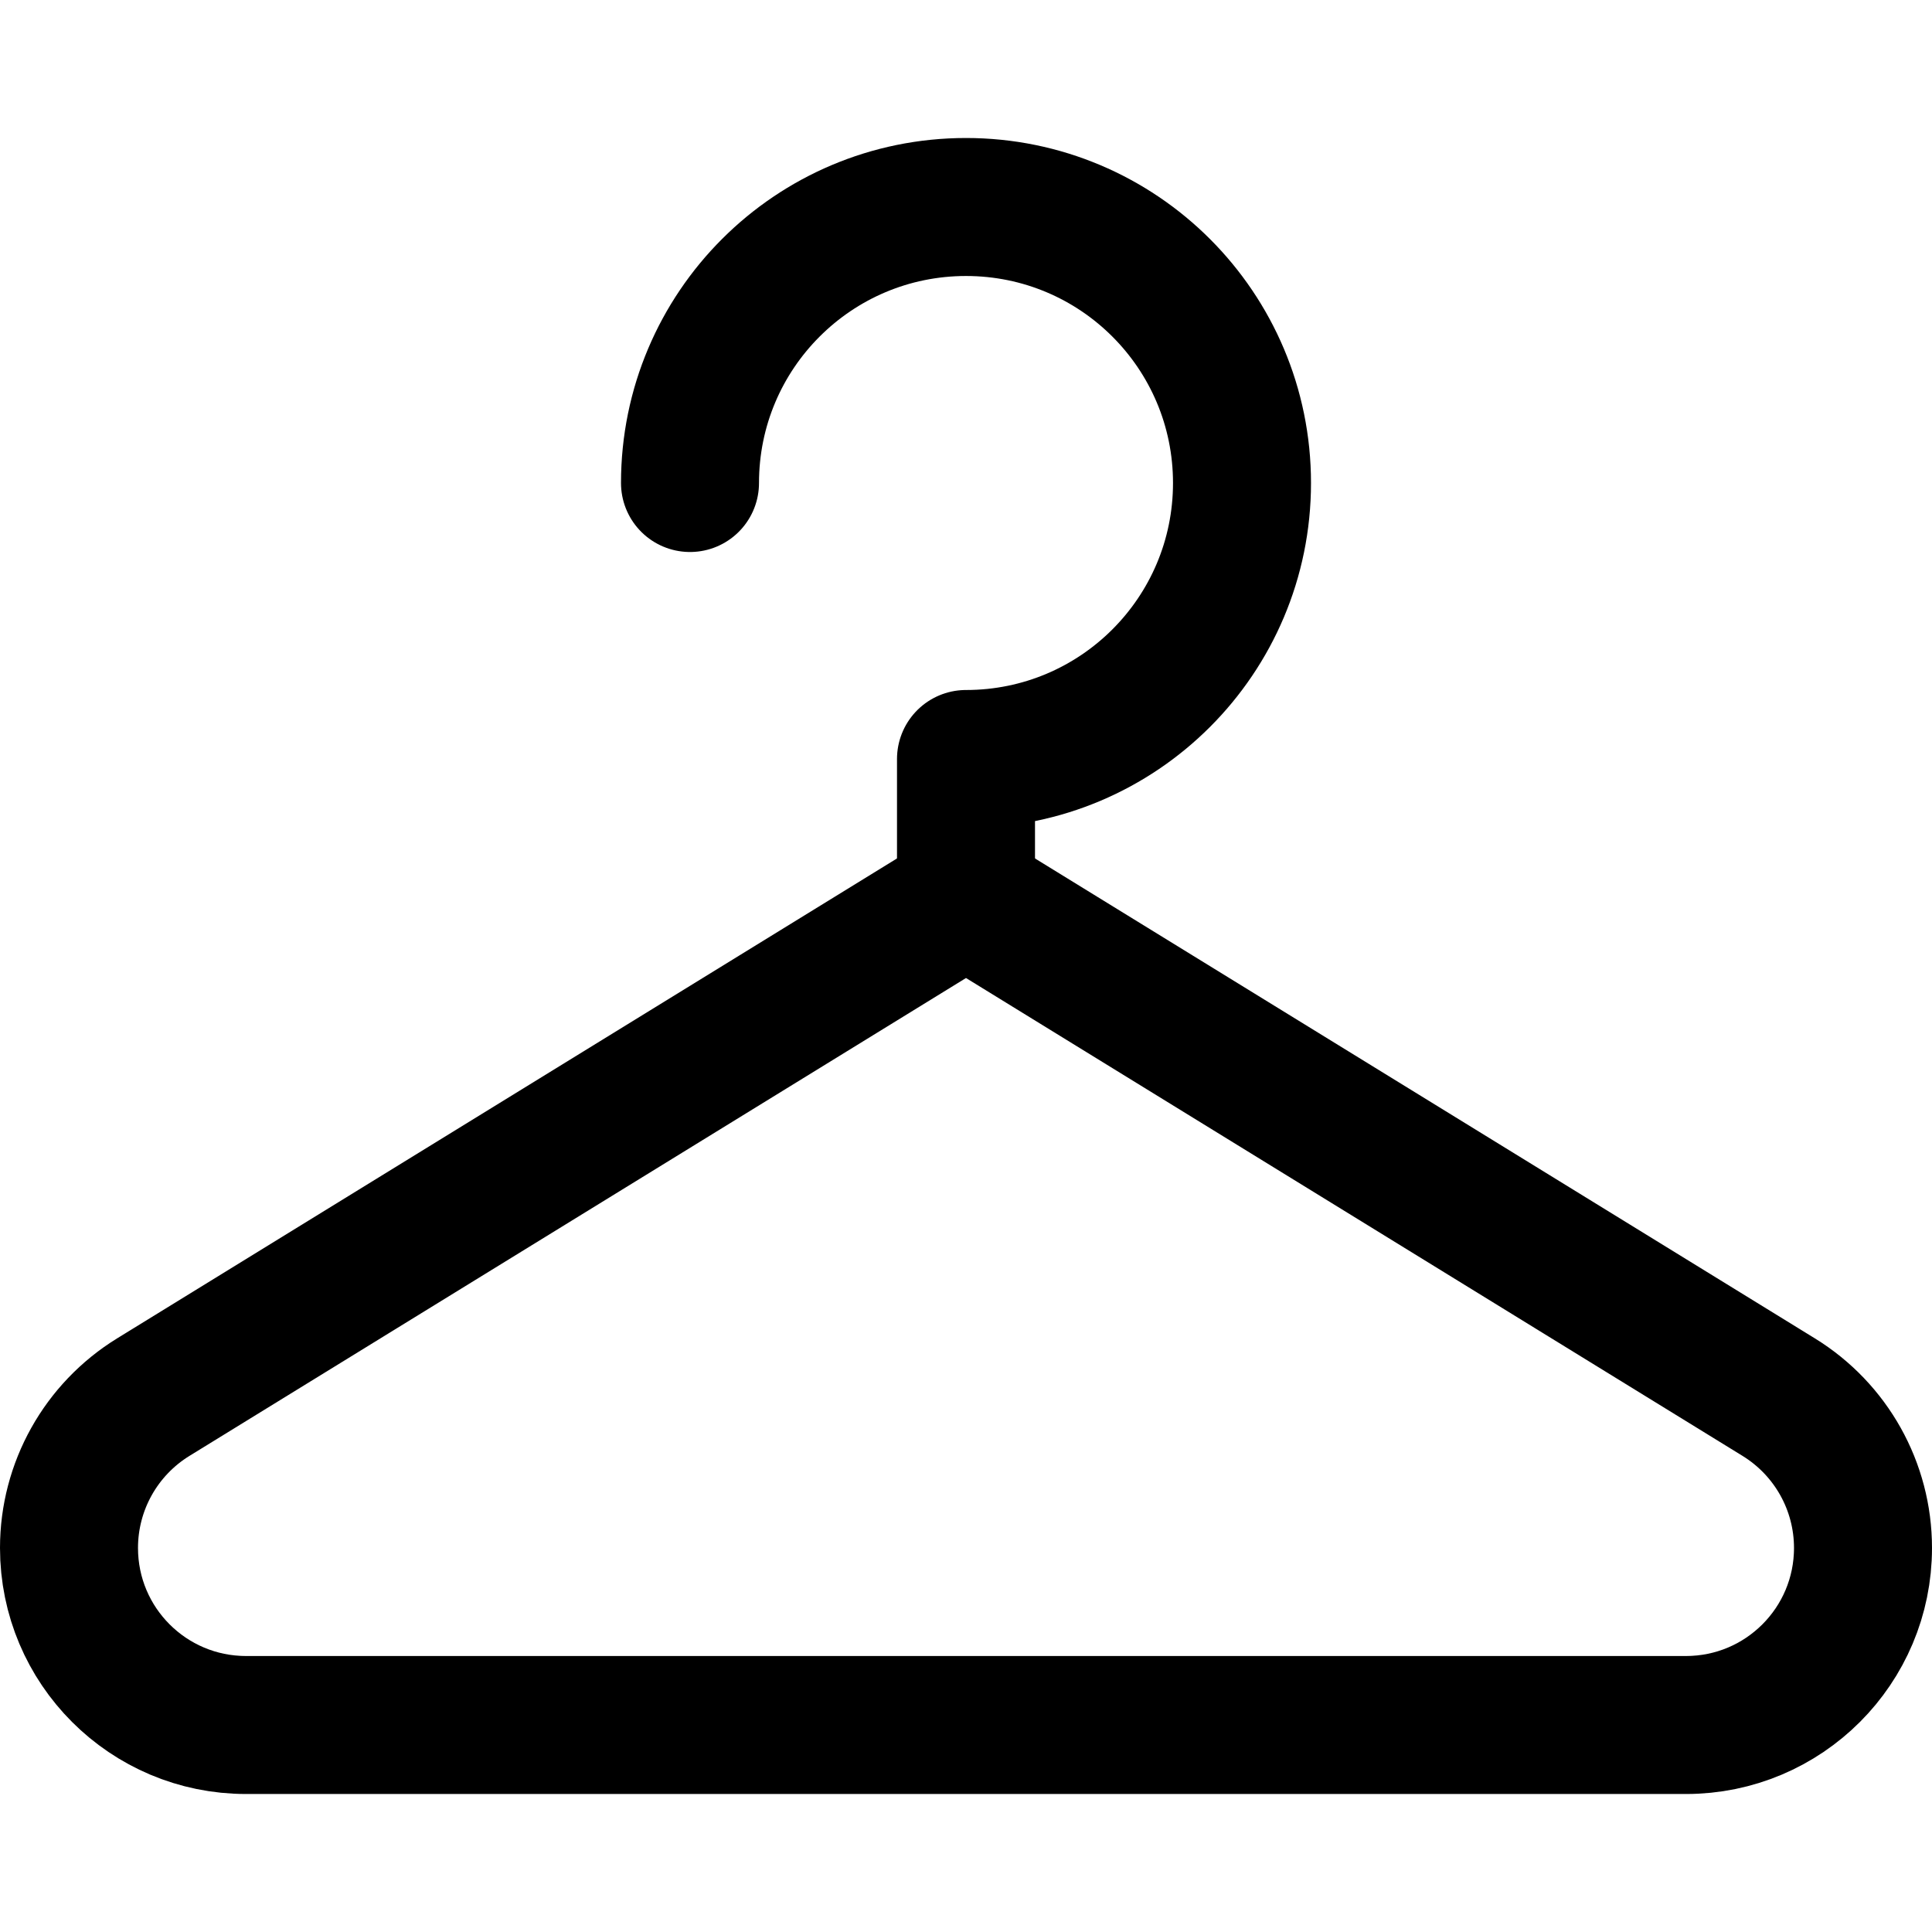<svg xmlns="http://www.w3.org/2000/svg" fill="none" viewBox="0 0 14 14"><g id="hanger--hanger-locker-check-coat-room-cloak-hotel"><path id="Ellipse 1963" stroke="#000000" stroke-linecap="round" stroke-linejoin="round" d="M5 3.5c0 -1.105 0.895 -2 2 -2s2 0.895 2 2 -0.895 2 -2 2v1" stroke-width="1"></path><path id="Vector 4873" stroke="#000000" stroke-linecap="round" stroke-linejoin="round" d="M1.111 10.124 7 6.5l5.889 3.624c0.38 0.234 0.611 0.647 0.611 1.093 0 0.709 -0.574 1.283 -1.283 1.283H1.783C1.074 12.5 0.5 11.926 0.5 11.217c0 -0.446 0.231 -0.859 0.611 -1.093Z" stroke-width="1"></path></g></svg>